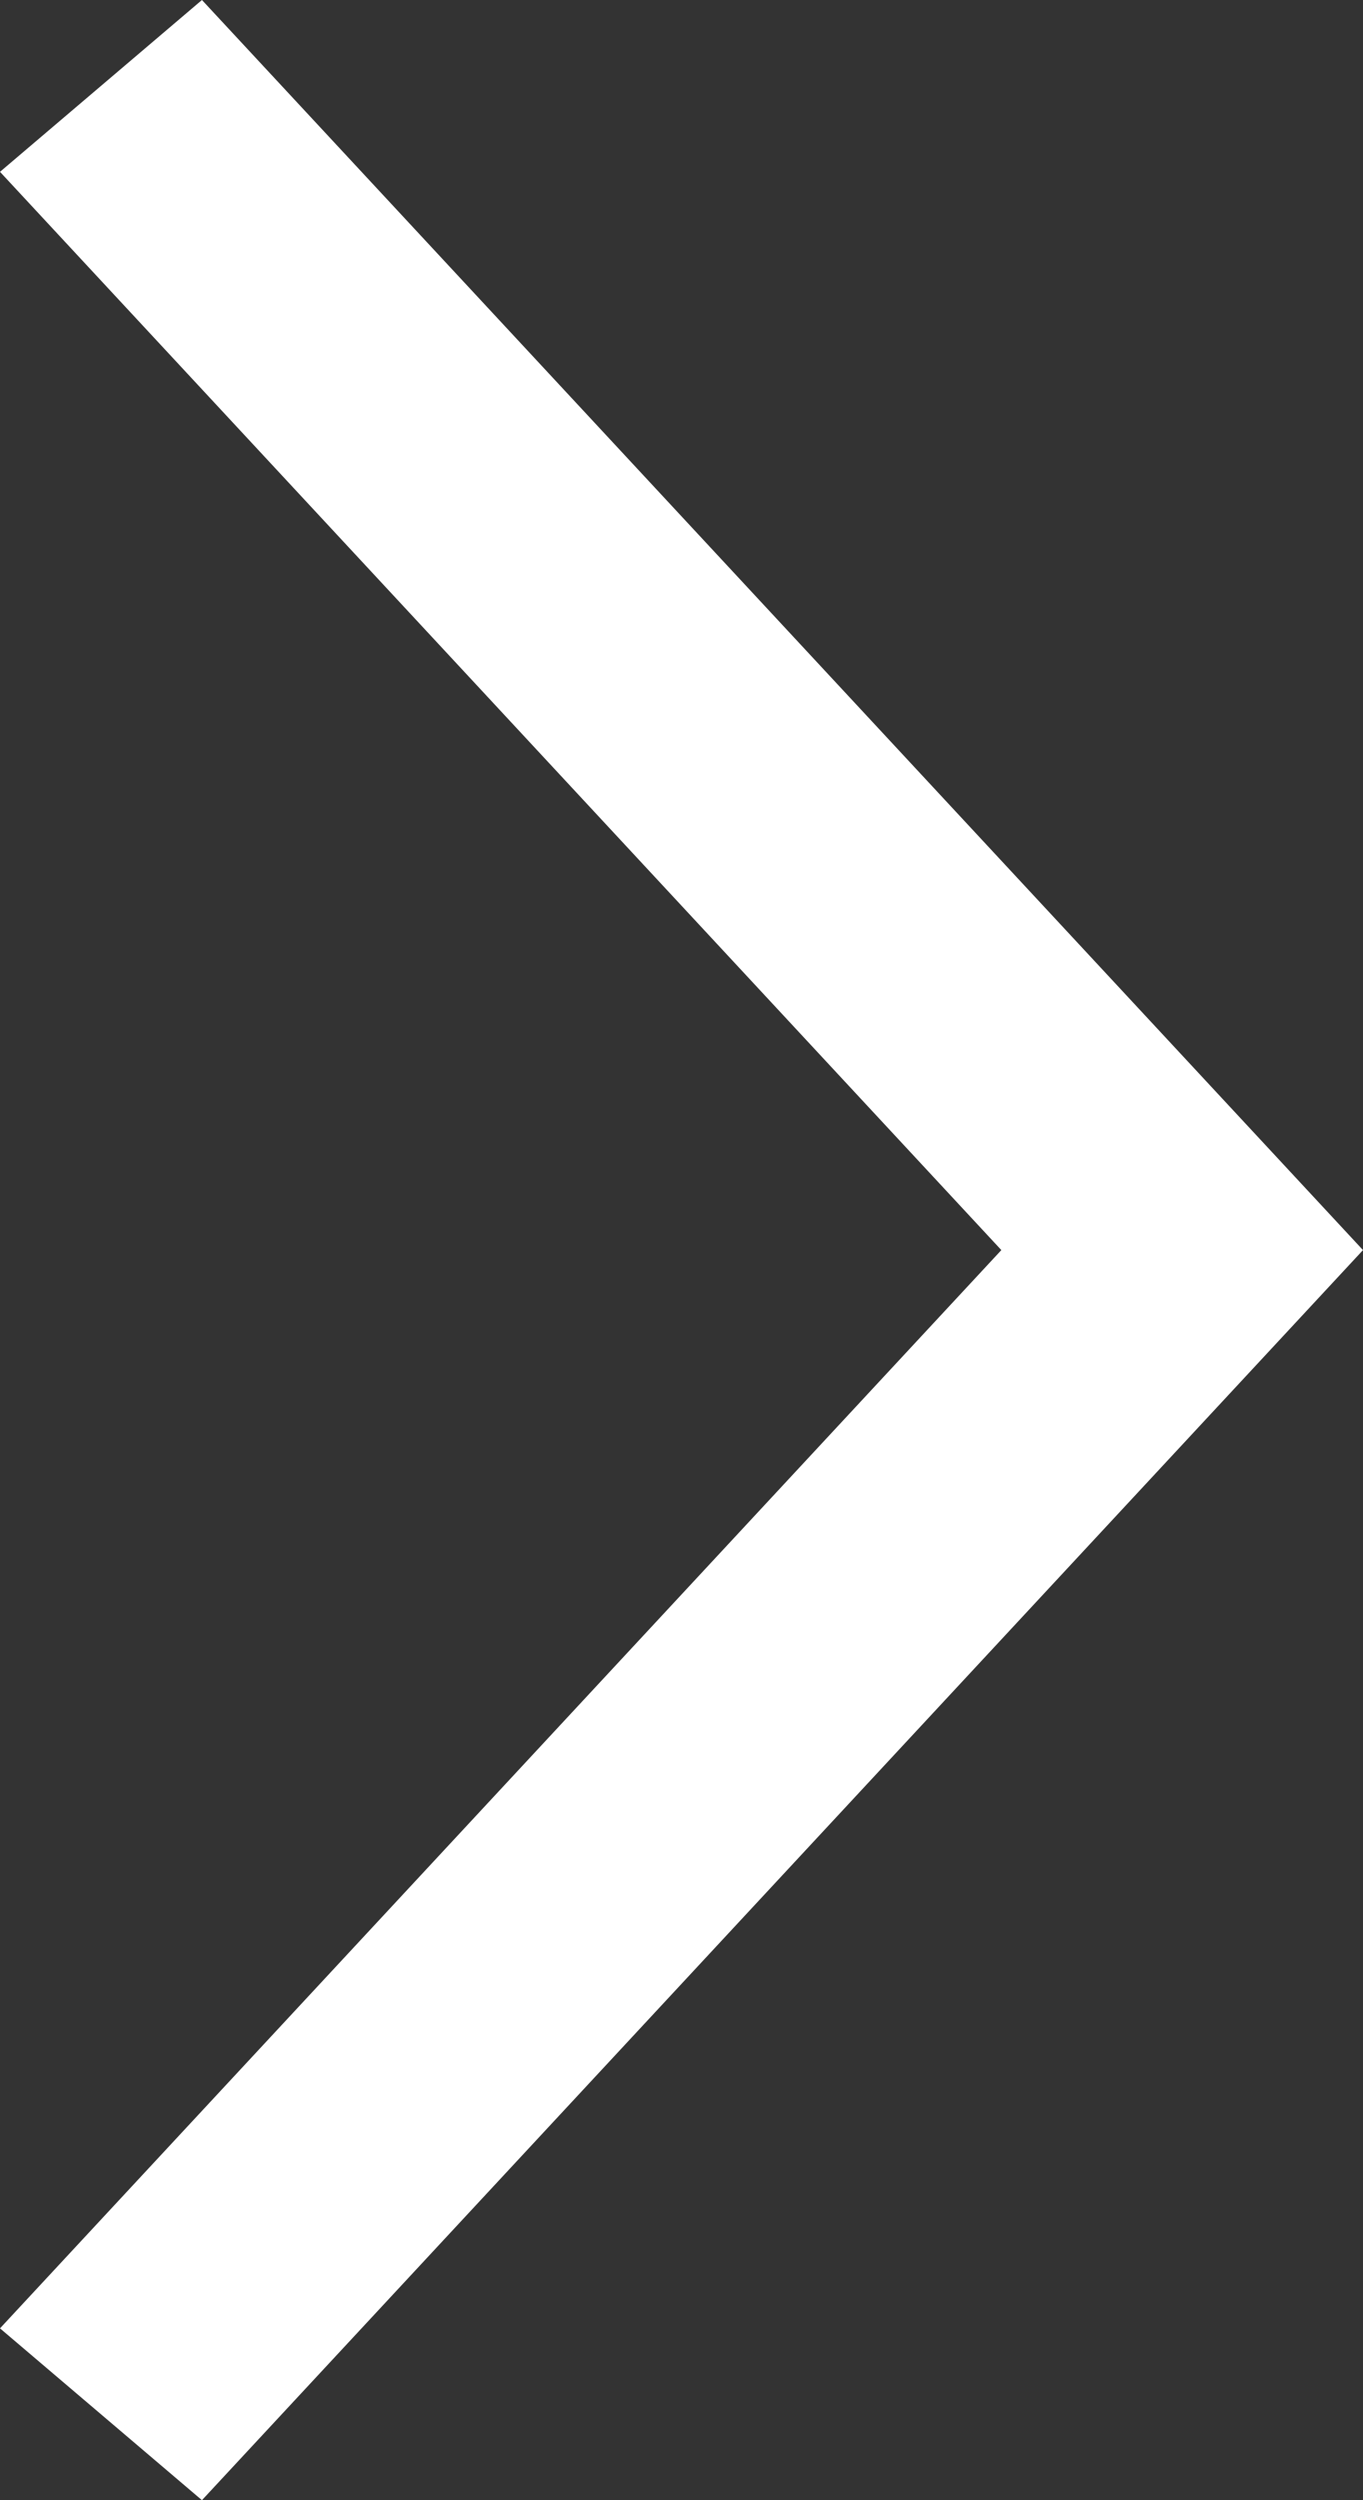 <svg width="6" height="11" viewBox="0 0 6 11" fill="none" xmlns="http://www.w3.org/2000/svg">
<rect x="0" y="0" width="6" height="11" fill="#333333" stroke="none"/>
<path fill-rule="evenodd" clip-rule="evenodd" d="M0 0.889L0.756 0L5.5 4.408L10.244 0L11 0.889L5.5 6L0 0.889Z" transform="translate(0 11) rotate(-90)" fill="white"/>
</svg>
